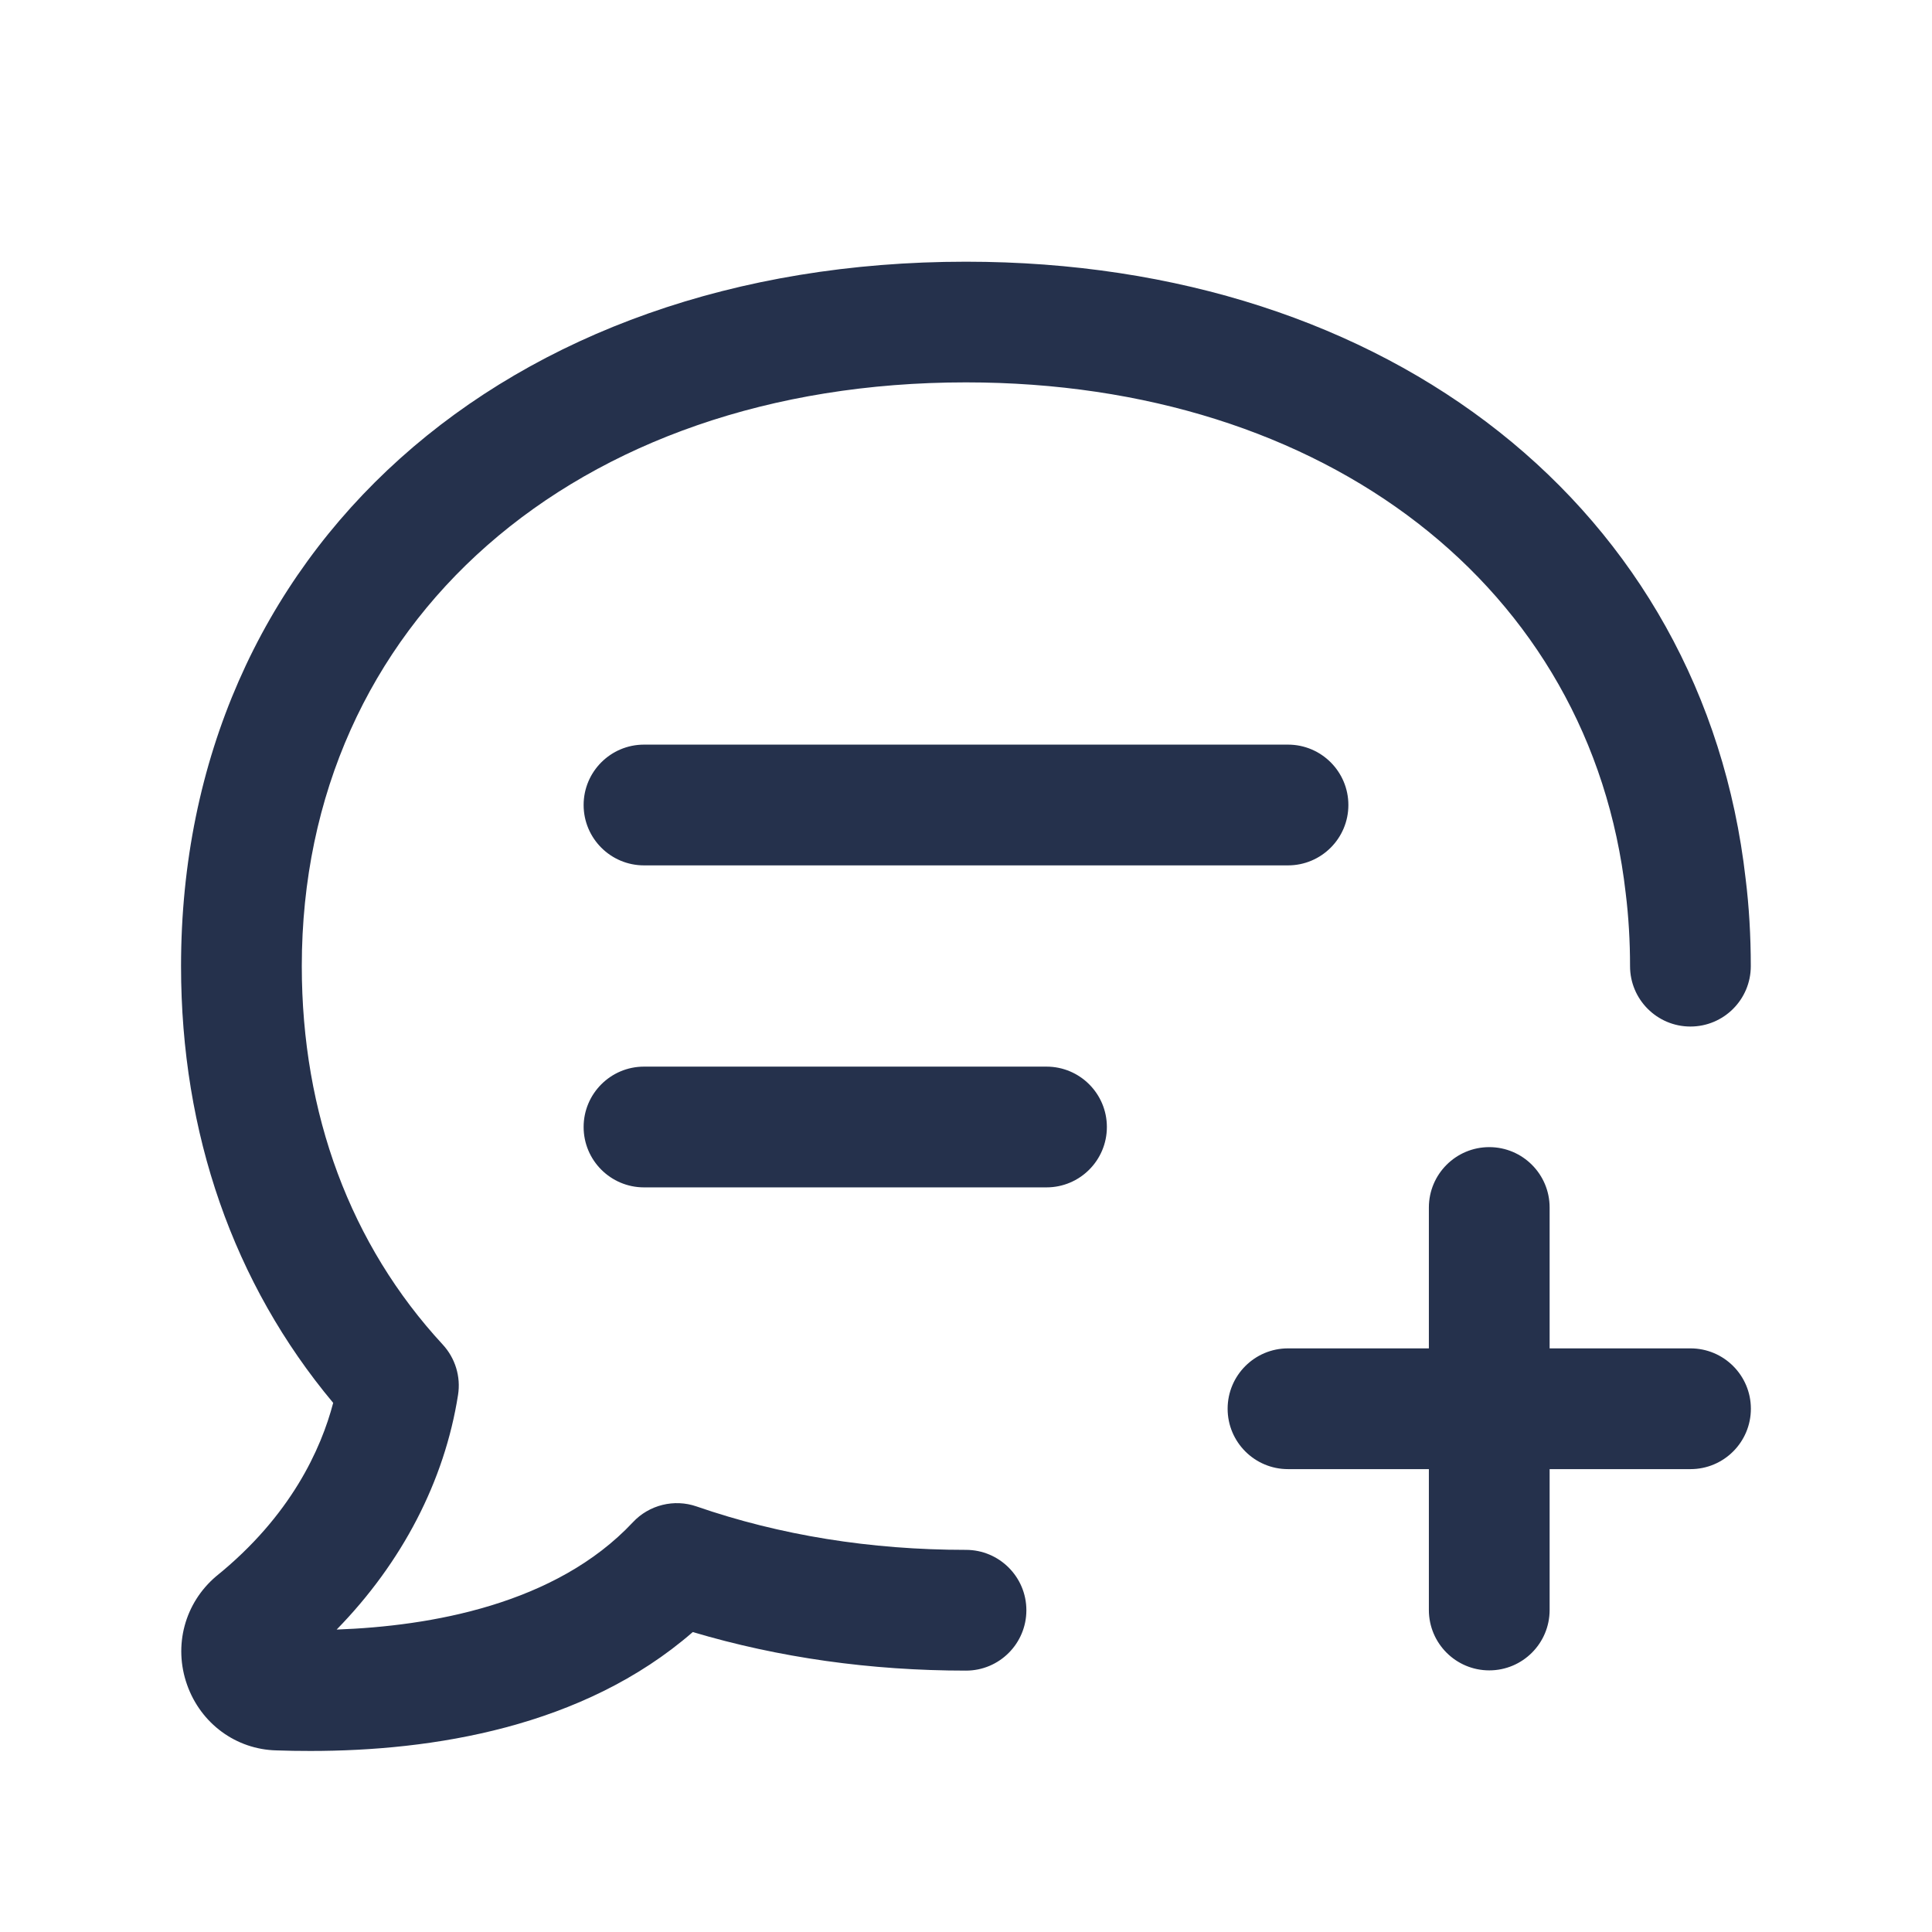 <svg width="24" height="24" viewBox="0 0 24 24" fill="none" xmlns="http://www.w3.org/2000/svg">
<path d="M12.75 20.003C12.75 20.417 12.414 20.753 12 20.753C10.813 20.753 9.675 20.592 8.606 20.274C7.242 21.461 5.364 21.751 3.857 21.751C3.712 21.751 3.571 21.749 3.433 21.744C2.933 21.732 2.495 21.412 2.324 20.929C2.152 20.443 2.294 19.914 2.684 19.582C3.616 18.83 3.989 17.998 4.139 17.427C2.902 15.948 2.249 14.081 2.249 12.002C2.249 6.849 6.259 3.251 11.999 3.251C17.271 3.251 21.164 6.332 21.685 10.918C21.727 11.256 21.749 11.624 21.749 12.002C21.749 12.416 21.413 12.752 20.999 12.752C20.585 12.752 20.249 12.416 20.249 12.002C20.249 11.694 20.231 11.385 20.195 11.095C19.763 7.297 16.47 4.75 11.999 4.75C7.142 4.75 3.749 7.732 3.749 12.001C3.749 13.837 4.354 15.463 5.5 16.703C5.655 16.871 5.726 17.101 5.69 17.328C5.522 18.399 4.994 19.412 4.182 20.243C5.342 20.201 6.902 19.934 7.862 18.91C8.063 18.694 8.376 18.617 8.654 18.714C9.689 19.072 10.814 19.253 11.999 19.253C12.414 19.253 12.75 19.589 12.75 20.003ZM21 16.75H19.25V15C19.25 14.586 18.914 14.25 18.5 14.25C18.086 14.25 17.75 14.586 17.75 15V16.75H16C15.586 16.75 15.25 17.086 15.25 17.5C15.25 17.914 15.586 18.25 16 18.25H17.75V20C17.75 20.414 18.086 20.75 18.5 20.75C18.914 20.75 19.25 20.414 19.25 20V18.25H21C21.414 18.25 21.75 17.914 21.75 17.5C21.75 17.086 21.414 16.75 21 16.75ZM8 9.25C7.586 9.25 7.25 9.586 7.25 10C7.25 10.414 7.586 10.75 8 10.75H16C16.414 10.75 16.75 10.414 16.75 10C16.75 9.586 16.414 9.25 16 9.25H8ZM13 13.25H8C7.586 13.25 7.25 13.586 7.25 14C7.25 14.414 7.586 14.75 8 14.75H13C13.414 14.75 13.75 14.414 13.75 14C13.75 13.586 13.414 13.25 13 13.25Z" fill="#25314C"/>
</svg>
